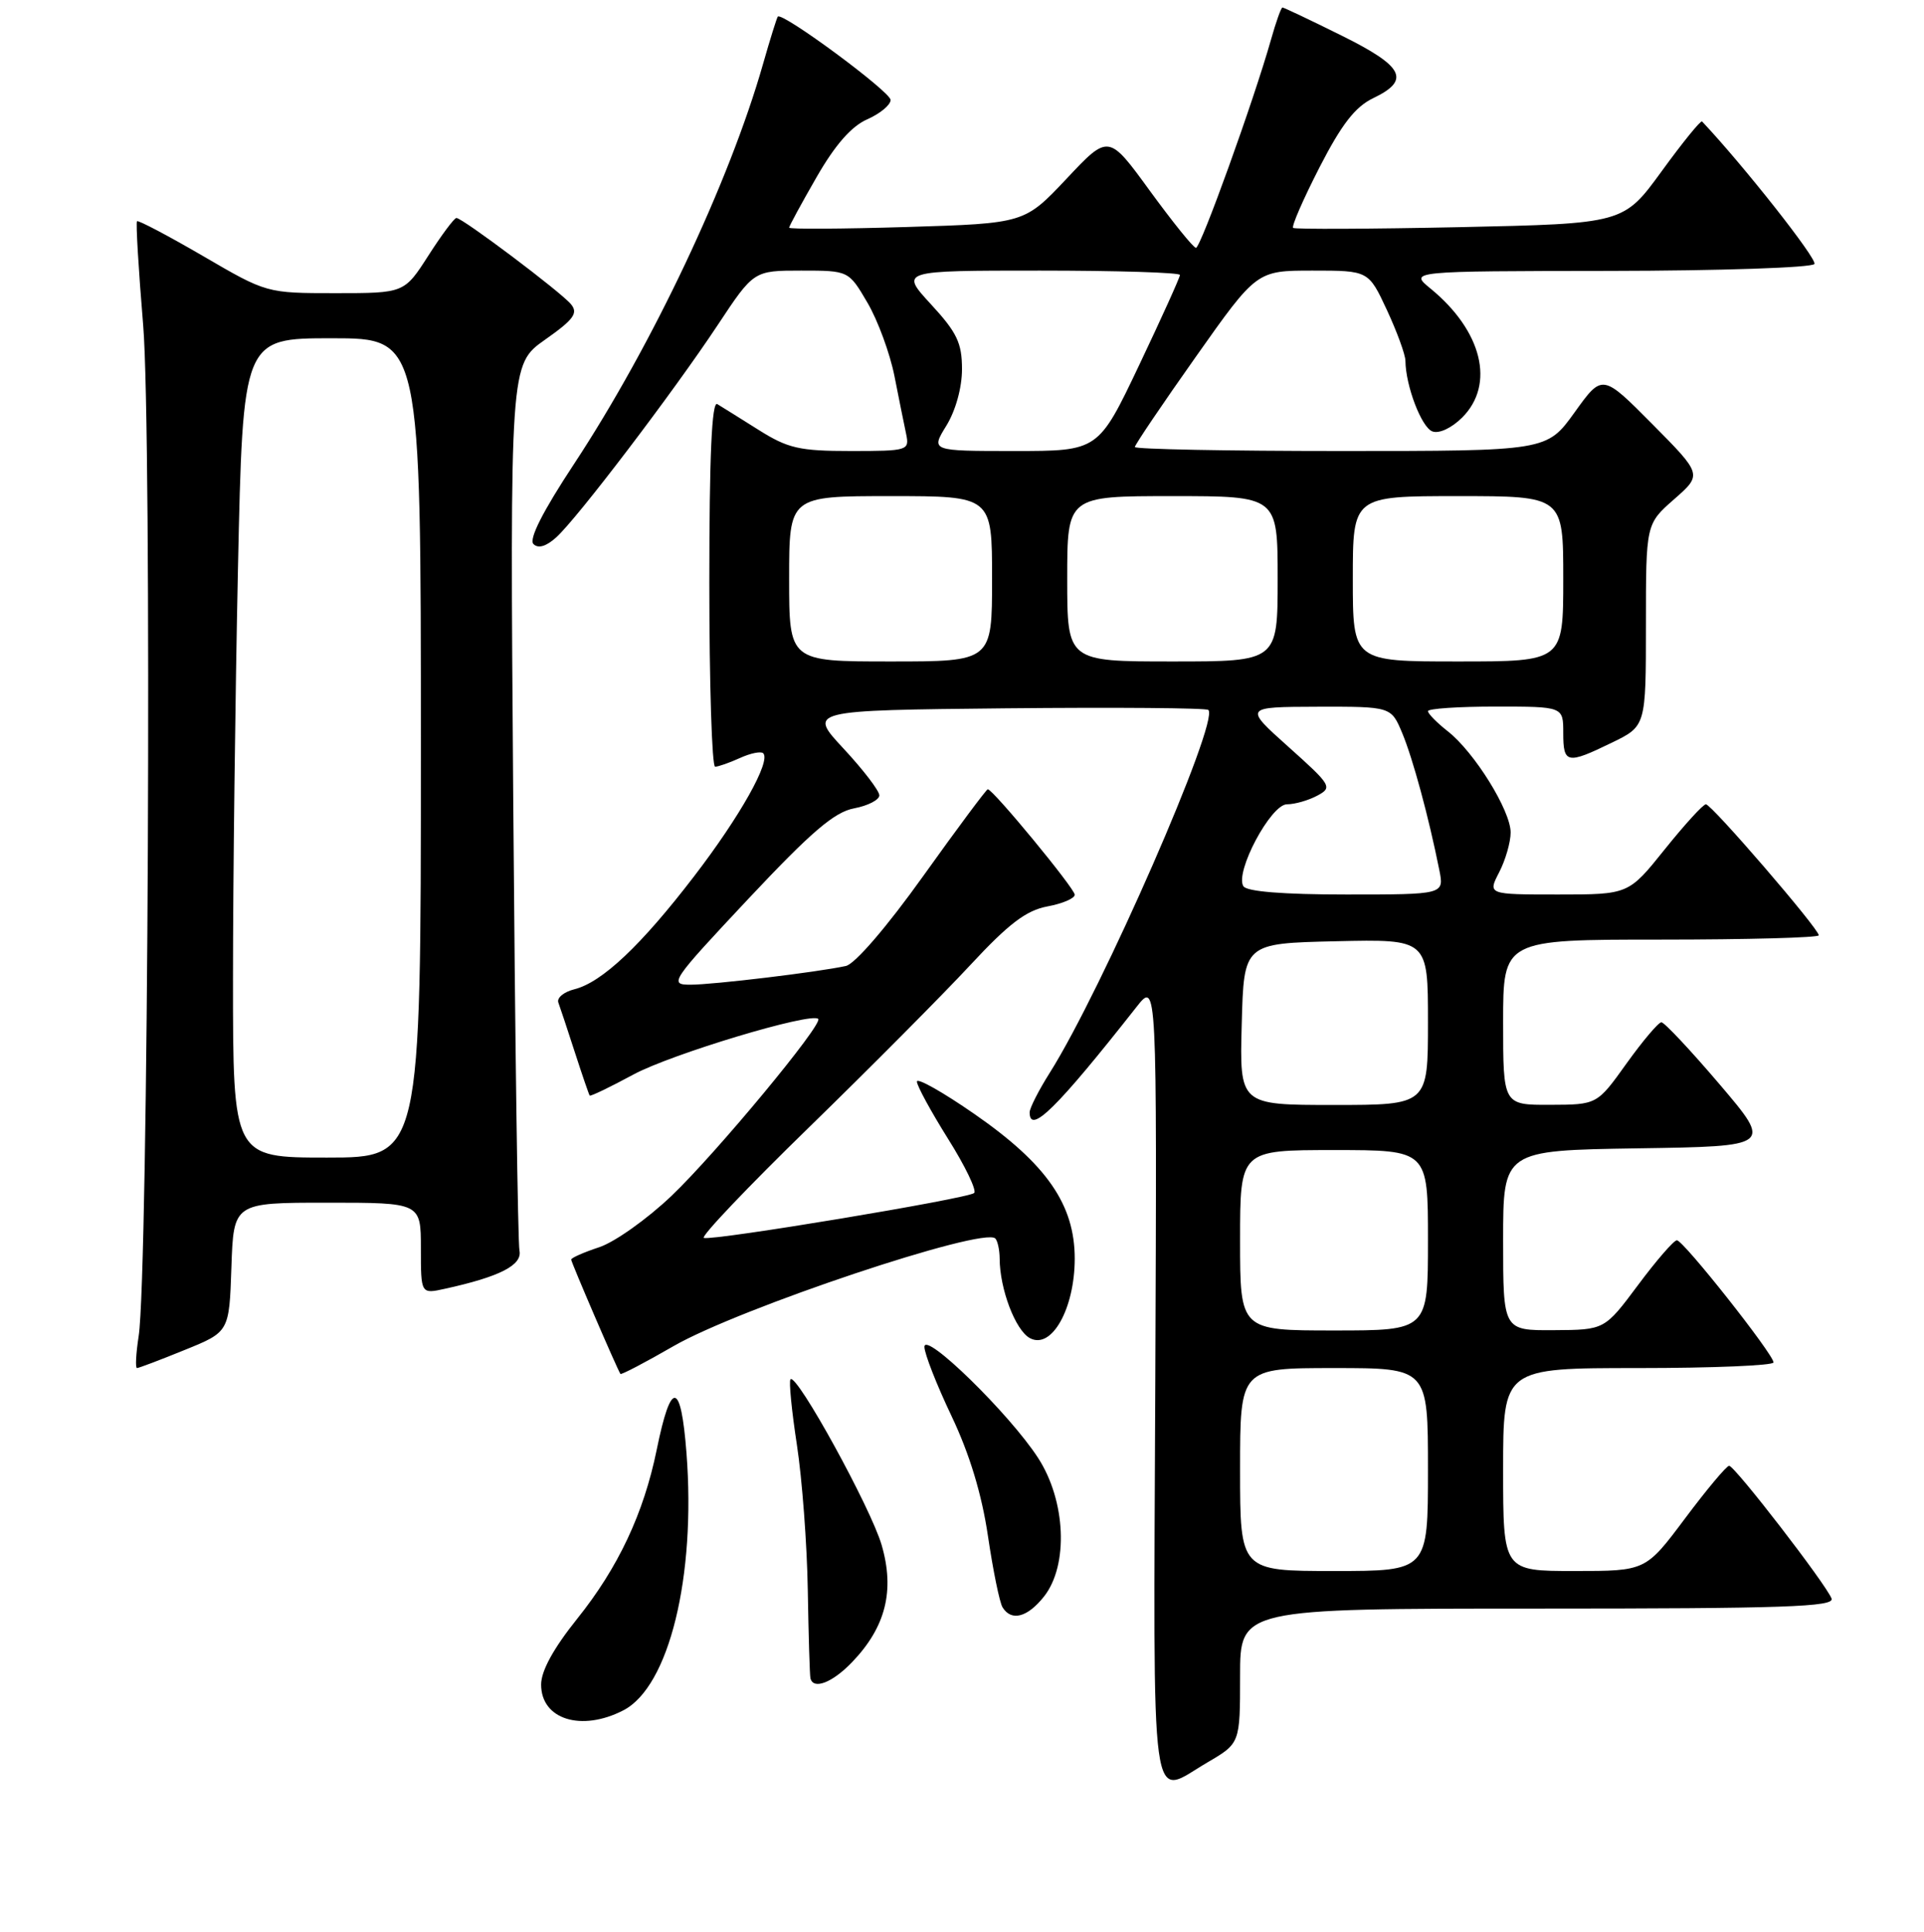 <?xml version="1.0" encoding="UTF-8" standalone="no"?>
<!DOCTYPE svg PUBLIC "-//W3C//DTD SVG 1.1//EN" "http://www.w3.org/Graphics/SVG/1.1/DTD/svg11.dtd" >
<svg xmlns="http://www.w3.org/2000/svg" xmlns:xlink="http://www.w3.org/1999/xlink" version="1.1" viewBox="0 0 256 257">
 <g >
 <path fill="currentColor"
d=" M 160.66 234.46 C 165.00 231.92 165.00 231.92 165.00 222.96 C 165.00 214.00 165.00 214.00 204.61 214.00 C 237.36 214.00 244.12 213.77 243.70 212.66 C 242.96 210.74 230.81 195.00 230.07 195.00 C 229.73 195.00 227.09 198.15 224.21 202.00 C 218.97 209.00 218.97 209.00 209.49 209.00 C 200.00 209.00 200.00 209.00 200.00 195.50 C 200.00 182.00 200.00 182.00 218.00 182.00 C 227.90 182.00 235.99 181.66 235.98 181.25 C 235.95 180.14 223.98 165.00 223.12 165.00 C 222.72 165.00 220.39 167.68 217.95 170.96 C 213.50 176.92 213.50 176.92 206.75 176.96 C 200.00 177.00 200.00 177.00 200.00 165.02 C 200.00 153.05 200.00 153.05 217.91 152.77 C 235.82 152.50 235.82 152.50 228.80 144.25 C 224.93 139.71 221.45 136.00 221.06 136.00 C 220.67 136.00 218.58 138.47 216.42 141.48 C 212.50 146.96 212.50 146.96 206.25 146.98 C 200.00 147.00 200.00 147.00 200.00 136.00 C 200.00 125.00 200.00 125.00 221.00 125.00 C 232.55 125.00 242.00 124.74 242.00 124.43 C 242.00 123.55 227.74 107.00 226.98 107.00 C 226.61 107.00 224.15 109.70 221.50 113.00 C 216.69 119.00 216.69 119.00 207.32 119.00 C 197.95 119.00 197.95 119.00 199.47 116.05 C 200.31 114.43 201.00 112.04 201.00 110.75 C 201.00 107.83 196.18 100.07 192.64 97.29 C 191.19 96.15 190.00 94.94 190.00 94.61 C 190.00 94.27 194.05 94.00 199.00 94.00 C 208.00 94.00 208.00 94.00 208.00 97.50 C 208.00 101.61 208.49 101.71 214.47 98.80 C 219.00 96.60 219.00 96.60 219.00 83.16 C 219.00 69.71 219.00 69.71 222.75 66.42 C 226.50 63.13 226.50 63.13 219.85 56.42 C 213.20 49.72 213.20 49.72 209.51 54.86 C 205.81 60.00 205.81 60.00 178.41 60.00 C 163.33 60.00 151.00 59.76 151.00 59.47 C 151.00 59.18 154.65 53.78 159.11 47.47 C 167.21 36.00 167.21 36.00 174.65 36.00 C 182.09 36.00 182.09 36.00 184.54 41.25 C 185.88 44.14 186.99 47.17 187.00 48.00 C 187.03 51.32 189.13 56.84 190.58 57.39 C 191.47 57.73 193.13 56.96 194.56 55.54 C 198.96 51.13 197.21 44.02 190.34 38.39 C 187.50 36.07 187.50 36.07 214.19 36.04 C 228.87 36.02 241.13 35.61 241.42 35.12 C 241.82 34.48 231.99 22.01 226.47 16.16 C 226.30 15.97 223.87 18.96 221.09 22.79 C 216.02 29.75 216.02 29.75 194.26 30.22 C 182.29 30.47 172.30 30.51 172.06 30.32 C 171.82 30.12 173.40 26.50 175.56 22.28 C 178.51 16.54 180.31 14.21 182.73 13.05 C 187.73 10.65 186.80 8.84 178.48 4.72 C 174.35 2.67 170.82 1.00 170.64 1.00 C 170.46 1.00 169.78 2.91 169.12 5.25 C 166.83 13.36 159.75 33.00 159.13 32.97 C 158.78 32.96 156.03 29.54 153.00 25.39 C 147.50 17.83 147.50 17.83 141.91 23.78 C 136.31 29.72 136.31 29.72 120.66 30.20 C 112.04 30.46 105.00 30.50 105.00 30.29 C 105.00 30.08 106.64 27.06 108.65 23.57 C 111.11 19.28 113.29 16.79 115.40 15.87 C 117.10 15.12 118.50 13.96 118.50 13.30 C 118.50 12.21 104.07 1.55 103.49 2.21 C 103.36 2.37 102.47 5.20 101.53 8.50 C 97.05 24.22 86.77 45.96 76.37 61.74 C 72.22 68.03 70.34 71.74 70.98 72.38 C 71.61 73.01 72.67 72.70 74.01 71.49 C 76.82 68.95 89.60 52.14 95.49 43.25 C 100.29 36.00 100.29 36.00 106.60 36.00 C 112.92 36.00 112.92 36.00 115.42 40.27 C 116.80 42.62 118.41 47.01 119.01 50.02 C 119.60 53.04 120.31 56.51 120.57 57.75 C 121.02 59.93 120.80 60.00 113.21 60.00 C 106.37 60.00 104.84 59.65 100.95 57.20 C 98.50 55.66 96.02 54.11 95.44 53.76 C 94.71 53.32 94.38 60.64 94.38 77.56 C 94.38 91.00 94.73 102.00 95.15 102.00 C 95.56 102.00 97.05 101.48 98.46 100.84 C 99.86 100.20 101.25 99.92 101.55 100.21 C 102.60 101.26 98.47 108.61 92.36 116.57 C 85.30 125.78 80.10 130.69 76.42 131.61 C 75.02 131.96 74.07 132.75 74.29 133.37 C 74.52 133.99 75.51 136.97 76.49 140.00 C 77.47 143.03 78.36 145.61 78.46 145.75 C 78.57 145.88 81.19 144.62 84.28 142.95 C 89.29 140.24 107.92 134.63 108.87 135.55 C 109.56 136.22 95.28 153.44 89.35 159.09 C 86.12 162.17 81.79 165.24 79.74 165.92 C 77.68 166.60 76.00 167.34 76.00 167.57 C 76.00 167.93 82.07 182.03 82.55 182.78 C 82.64 182.93 85.83 181.27 89.62 179.08 C 98.37 174.04 130.84 163.18 132.43 164.76 C 132.74 165.08 133.00 166.27 133.01 167.42 C 133.02 171.48 135.11 176.99 137.04 178.02 C 139.92 179.57 142.99 174.12 143.00 167.45 C 143.00 160.25 139.26 154.86 129.65 148.20 C 125.44 145.28 122.00 143.34 122.00 143.89 C 122.00 144.44 123.86 147.85 126.13 151.48 C 128.41 155.10 129.98 158.36 129.62 158.71 C 128.89 159.44 94.95 165.08 93.65 164.69 C 93.18 164.55 99.48 157.92 107.65 149.97 C 115.82 142.01 125.47 132.30 129.10 128.39 C 134.20 122.90 136.53 121.12 139.35 120.59 C 141.36 120.22 143.00 119.52 143.00 119.03 C 143.00 118.20 132.12 105.00 131.43 105.00 C 131.25 105.00 127.38 110.19 122.85 116.53 C 117.99 123.33 113.76 128.24 112.55 128.51 C 108.79 129.33 94.90 131.00 91.86 131.00 C 88.97 131.00 89.28 130.55 99.57 119.58 C 107.95 110.66 111.02 108.03 113.64 107.54 C 115.49 107.19 117.00 106.41 117.00 105.81 C 117.00 105.20 114.86 102.41 112.25 99.60 C 107.50 94.50 107.50 94.50 133.90 94.23 C 148.42 94.09 160.52 94.18 160.78 94.45 C 162.27 95.94 146.63 131.71 139.67 142.73 C 138.20 145.06 137.00 147.42 137.00 147.98 C 137.00 151.00 140.61 147.44 151.22 133.96 C 153.94 130.50 153.94 130.50 153.72 183.75 C 153.47 243.10 152.91 239.00 160.66 234.46 Z  M 82.95 227.53 C 89.02 224.39 92.61 209.76 91.34 193.30 C 90.60 183.67 89.28 183.52 87.38 192.86 C 85.65 201.33 82.25 208.56 76.80 215.35 C 73.65 219.28 72.00 222.28 72.00 224.11 C 72.00 228.75 77.36 230.42 82.95 227.53 Z  M 113.39 221.11 C 117.85 216.46 119.07 211.61 117.31 205.55 C 115.87 200.60 106.01 182.66 105.18 183.49 C 104.95 183.72 105.33 187.64 106.03 192.20 C 106.73 196.77 107.38 205.45 107.48 211.50 C 107.58 217.55 107.74 222.84 107.83 223.25 C 108.19 224.85 110.75 223.87 113.39 221.11 Z  M 138.93 212.37 C 142.19 208.21 141.82 199.65 138.12 193.95 C 134.33 188.10 123.00 177.03 123.00 179.18 C 123.00 180.07 124.62 184.21 126.61 188.39 C 129.01 193.44 130.63 198.78 131.45 204.33 C 132.13 208.92 133.00 213.20 133.40 213.84 C 134.58 215.74 136.72 215.17 138.93 212.37 Z  M 24.58 179.59 C 30.50 177.19 30.50 177.19 30.79 168.59 C 31.08 160.00 31.08 160.00 43.54 160.00 C 56.00 160.00 56.00 160.00 56.00 166.08 C 56.00 172.16 56.00 172.16 59.21 171.45 C 66.50 169.85 69.51 168.31 69.12 166.38 C 68.90 165.34 68.53 138.40 68.29 106.50 C 67.85 48.49 67.85 48.49 72.51 45.20 C 76.35 42.50 76.96 41.66 75.97 40.47 C 74.62 38.84 61.54 29.00 60.73 29.00 C 60.44 29.00 58.76 31.25 57.00 34.00 C 53.79 39.00 53.79 39.00 44.64 39.00 C 35.48 39.00 35.48 39.00 27.01 34.06 C 22.35 31.35 18.40 29.27 18.23 29.43 C 18.06 29.60 18.43 35.83 19.05 43.26 C 20.23 57.43 19.73 169.49 18.45 177.75 C 18.09 180.09 17.99 182.00 18.23 182.00 C 18.46 182.00 21.32 180.92 24.58 179.59 Z  M 165.00 195.50 C 165.00 182.00 165.00 182.00 177.50 182.00 C 190.00 182.00 190.00 182.00 190.00 195.50 C 190.00 209.00 190.00 209.00 177.50 209.00 C 165.00 209.00 165.00 209.00 165.00 195.50 Z  M 165.00 165.00 C 165.00 153.00 165.00 153.00 177.50 153.00 C 190.00 153.00 190.00 153.00 190.00 165.00 C 190.00 177.00 190.00 177.00 177.50 177.00 C 165.00 177.00 165.00 177.00 165.00 165.00 Z  M 165.22 136.25 C 165.50 125.50 165.50 125.50 177.75 125.22 C 190.00 124.94 190.00 124.94 190.00 135.97 C 190.00 147.00 190.00 147.00 177.47 147.00 C 164.93 147.00 164.93 147.00 165.22 136.25 Z  M 165.44 117.90 C 164.28 116.03 169.09 107.00 171.24 107.00 C 172.28 107.00 174.10 106.48 175.27 105.85 C 177.32 104.76 177.16 104.48 171.46 99.38 C 165.50 94.05 165.50 94.05 175.30 94.02 C 185.10 94.00 185.10 94.00 186.58 97.54 C 187.99 100.92 190.10 108.70 191.51 115.75 C 192.16 119.00 192.16 119.00 179.14 119.00 C 170.73 119.00 165.88 118.61 165.44 117.90 Z  M 105.00 77.00 C 105.00 66.00 105.00 66.00 118.50 66.00 C 132.00 66.00 132.00 66.00 132.00 77.00 C 132.00 88.00 132.00 88.00 118.50 88.00 C 105.00 88.00 105.00 88.00 105.00 77.00 Z  M 142.00 77.00 C 142.00 66.00 142.00 66.00 156.00 66.00 C 170.00 66.00 170.00 66.00 170.00 77.00 C 170.00 88.00 170.00 88.00 156.00 88.00 C 142.00 88.00 142.00 88.00 142.00 77.00 Z  M 180.00 77.00 C 180.00 66.00 180.00 66.00 194.00 66.00 C 208.00 66.00 208.00 66.00 208.00 77.00 C 208.00 88.00 208.00 88.00 194.00 88.00 C 180.00 88.00 180.00 88.00 180.00 77.00 Z  M 125.92 56.63 C 127.15 54.63 128.00 51.57 128.00 49.11 C 128.00 45.63 127.33 44.23 123.87 40.48 C 119.75 36.00 119.75 36.00 138.37 36.00 C 148.62 36.00 157.00 36.26 157.00 36.58 C 157.00 36.89 154.56 42.29 151.57 48.58 C 146.14 60.00 146.14 60.00 134.99 60.00 C 123.84 60.00 123.84 60.00 125.92 56.63 Z  M 31.00 130.25 C 31.00 117.19 31.30 92.66 31.66 75.75 C 32.32 45.00 32.32 45.00 44.16 45.00 C 56.00 45.00 56.00 45.00 56.00 99.50 C 56.00 154.00 56.00 154.00 43.50 154.00 C 31.00 154.00 31.00 154.00 31.00 130.25 Z "/>
</g>
</svg>
